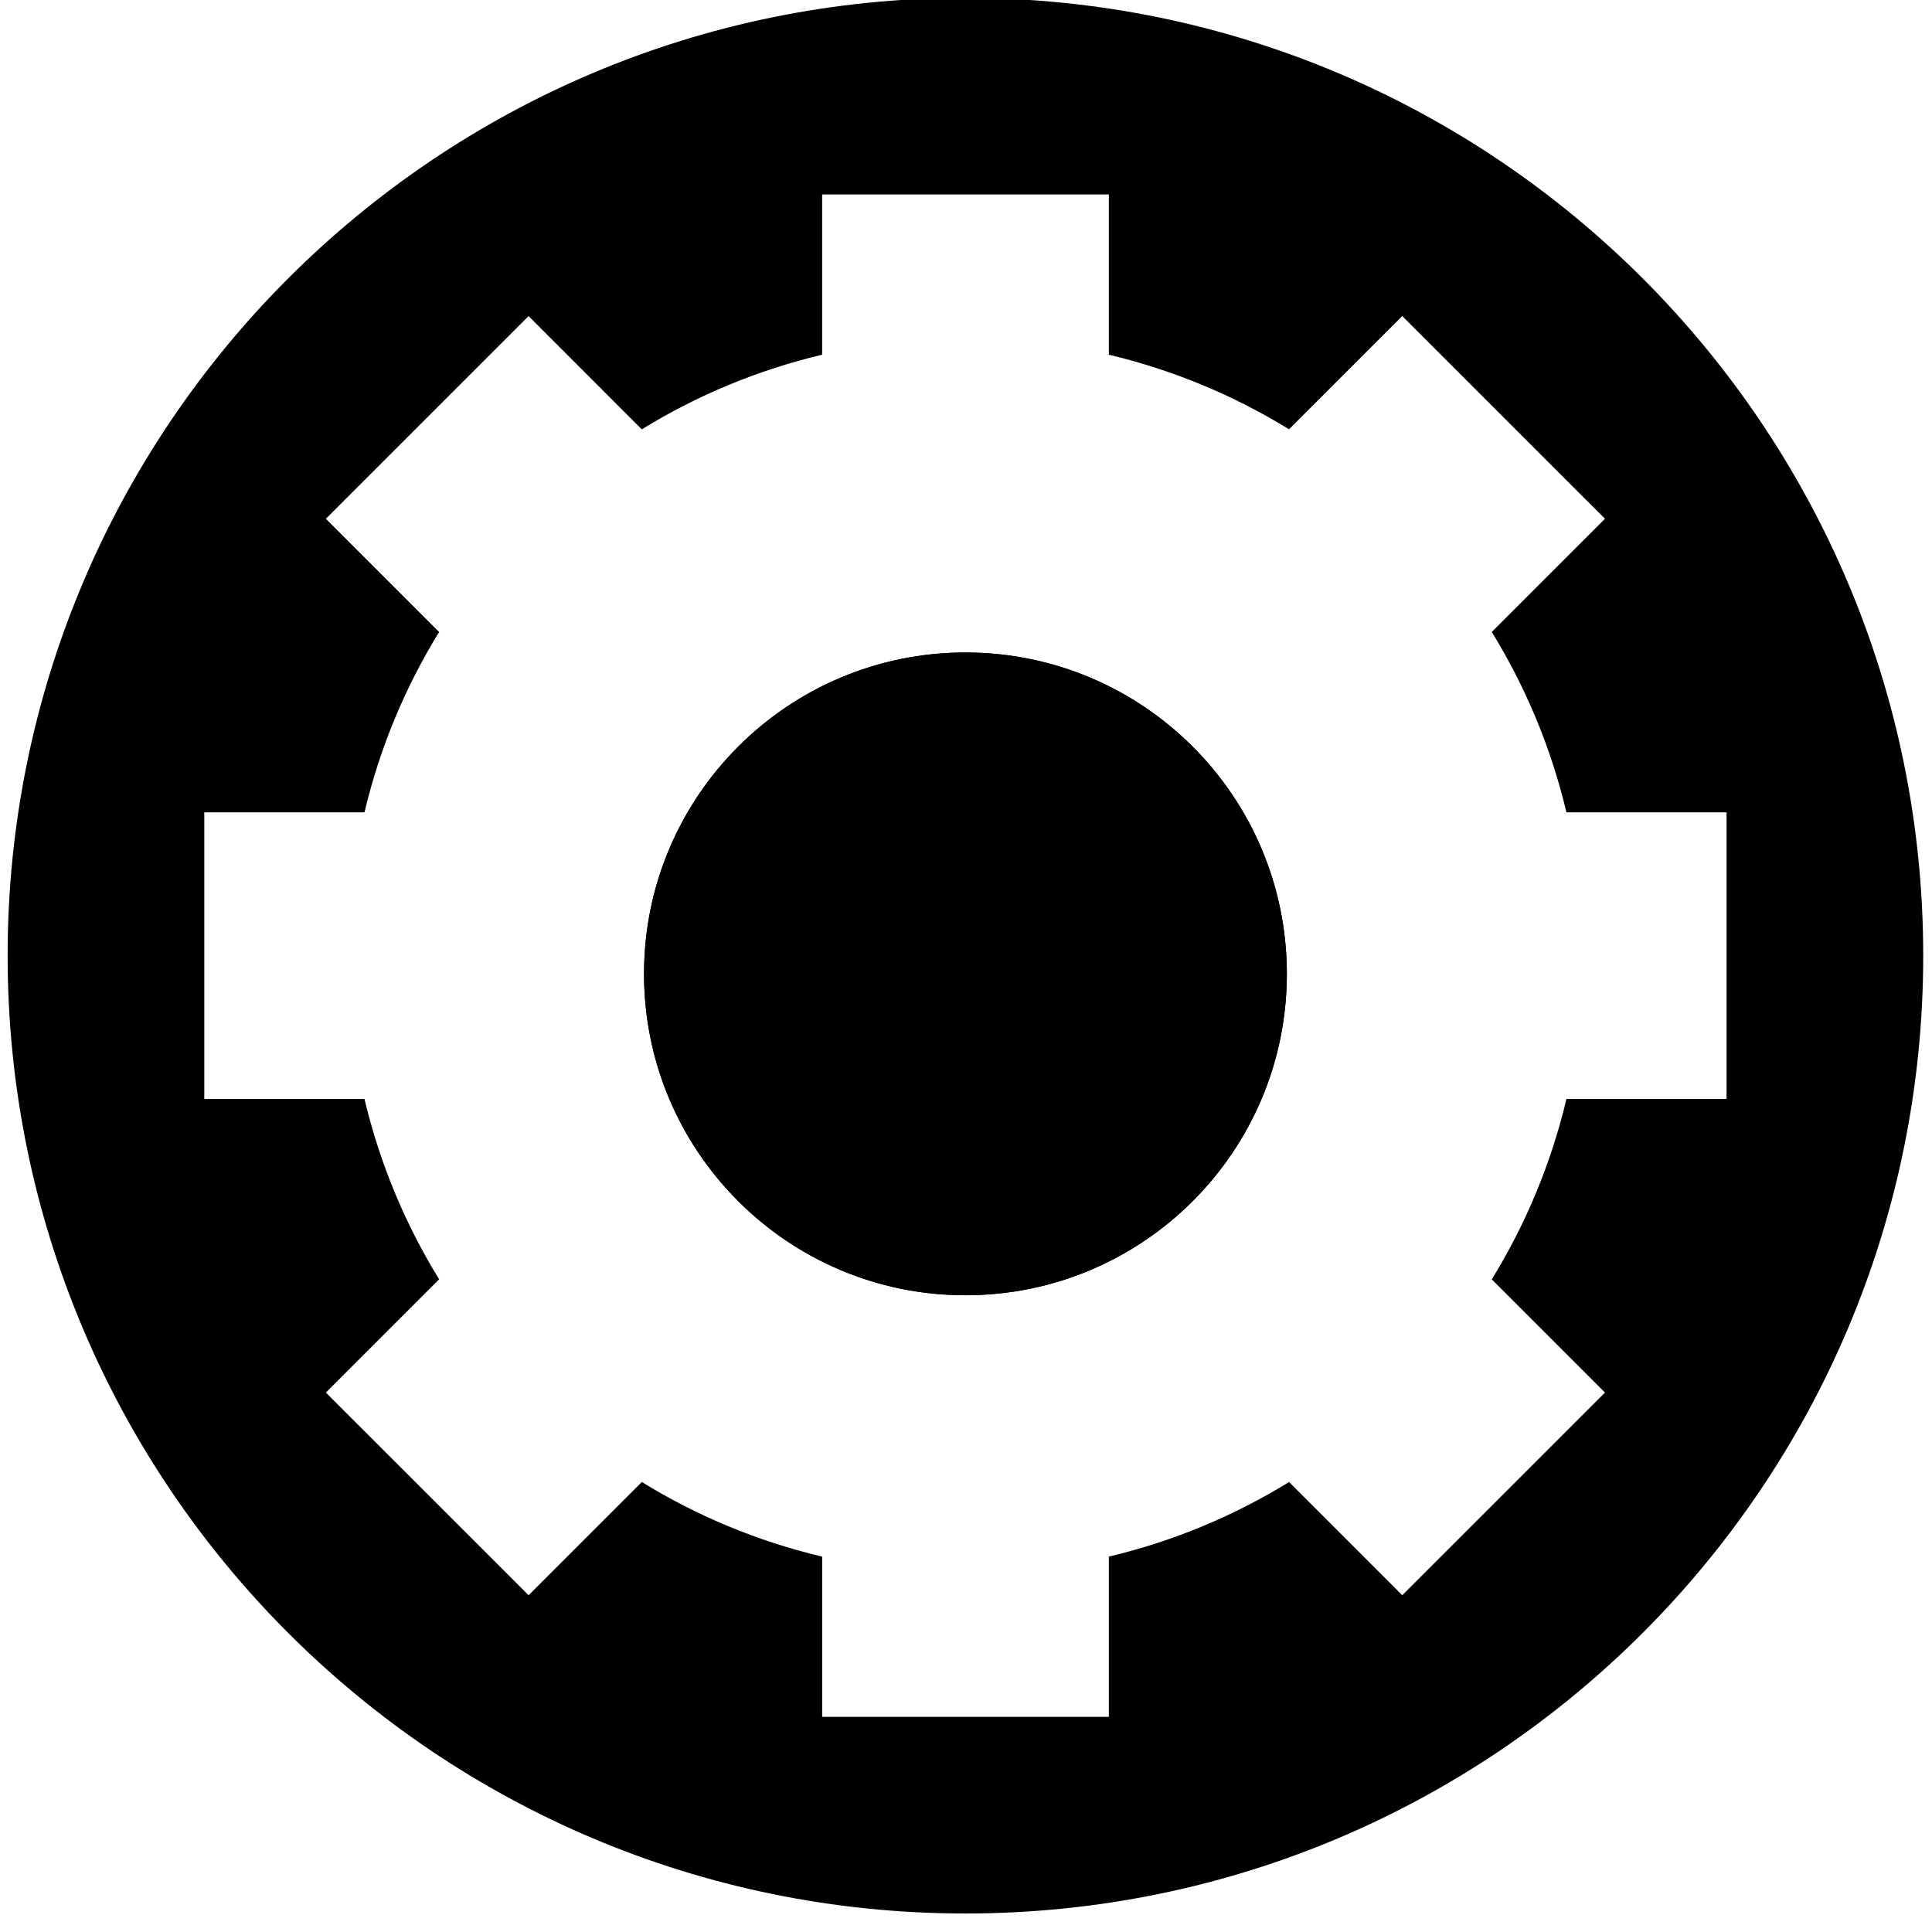 <svg xmlns="http://www.w3.org/2000/svg" xmlns:xlink="http://www.w3.org/1999/xlink" version="1.1" id="Layer_1" x="0px" y="0px" width="100px" height="100px" viewBox="0 0 100 100" enable-background="new 0 0 100 100" xml:space="preserve">
<path d="M49.97-0.11c-27.379,0-49.575,22.195-49.575,49.574S22.591,99.042,49.97,99.042c27.381,0,49.576-22.199,49.576-49.578  S77.352-0.11,49.97-0.11z M81.079,56.882c-0.795,3.347-2.111,6.489-3.865,9.336l5.861,5.861l-10.493,10.49l-5.861-5.86  c-2.844,1.752-5.984,3.066-9.327,3.861v8.294H42.555v-8.293c-3.345-0.795-6.488-2.109-9.334-3.863l-5.861,5.861l-10.492-10.49  l5.862-5.861c-1.754-2.847-3.07-5.99-3.865-9.336h-8.291V42.046h8.291c0.795-3.345,2.11-6.487,3.864-9.333l-5.862-5.862  l10.492-10.49l5.861,5.862c2.846-1.754,5.989-3.069,9.334-3.864v-8.294h14.839v8.295c3.343,0.795,6.482,2.109,9.327,3.861  l5.861-5.861l10.493,10.49l-5.861,5.861c1.754,2.846,3.069,5.989,3.865,9.334h8.288v14.835H81.079z"/>
<path d="M49.97,33.773c-9.184,0-16.635,7.448-16.635,16.635c0,9.188,7.451,16.634,16.635,16.634c9.189,0,16.637-7.446,16.637-16.634  C66.607,41.221,59.159,33.773,49.97,33.773z"/>
<path d="M49.97,67.042c-9.184,0-16.635-7.446-16.635-16.634c0-9.187,7.451-16.635,16.635-16.635c9.189,0,16.637,7.448,16.637,16.635  C66.607,59.596,59.159,67.042,49.97,67.042z"/>
</svg>